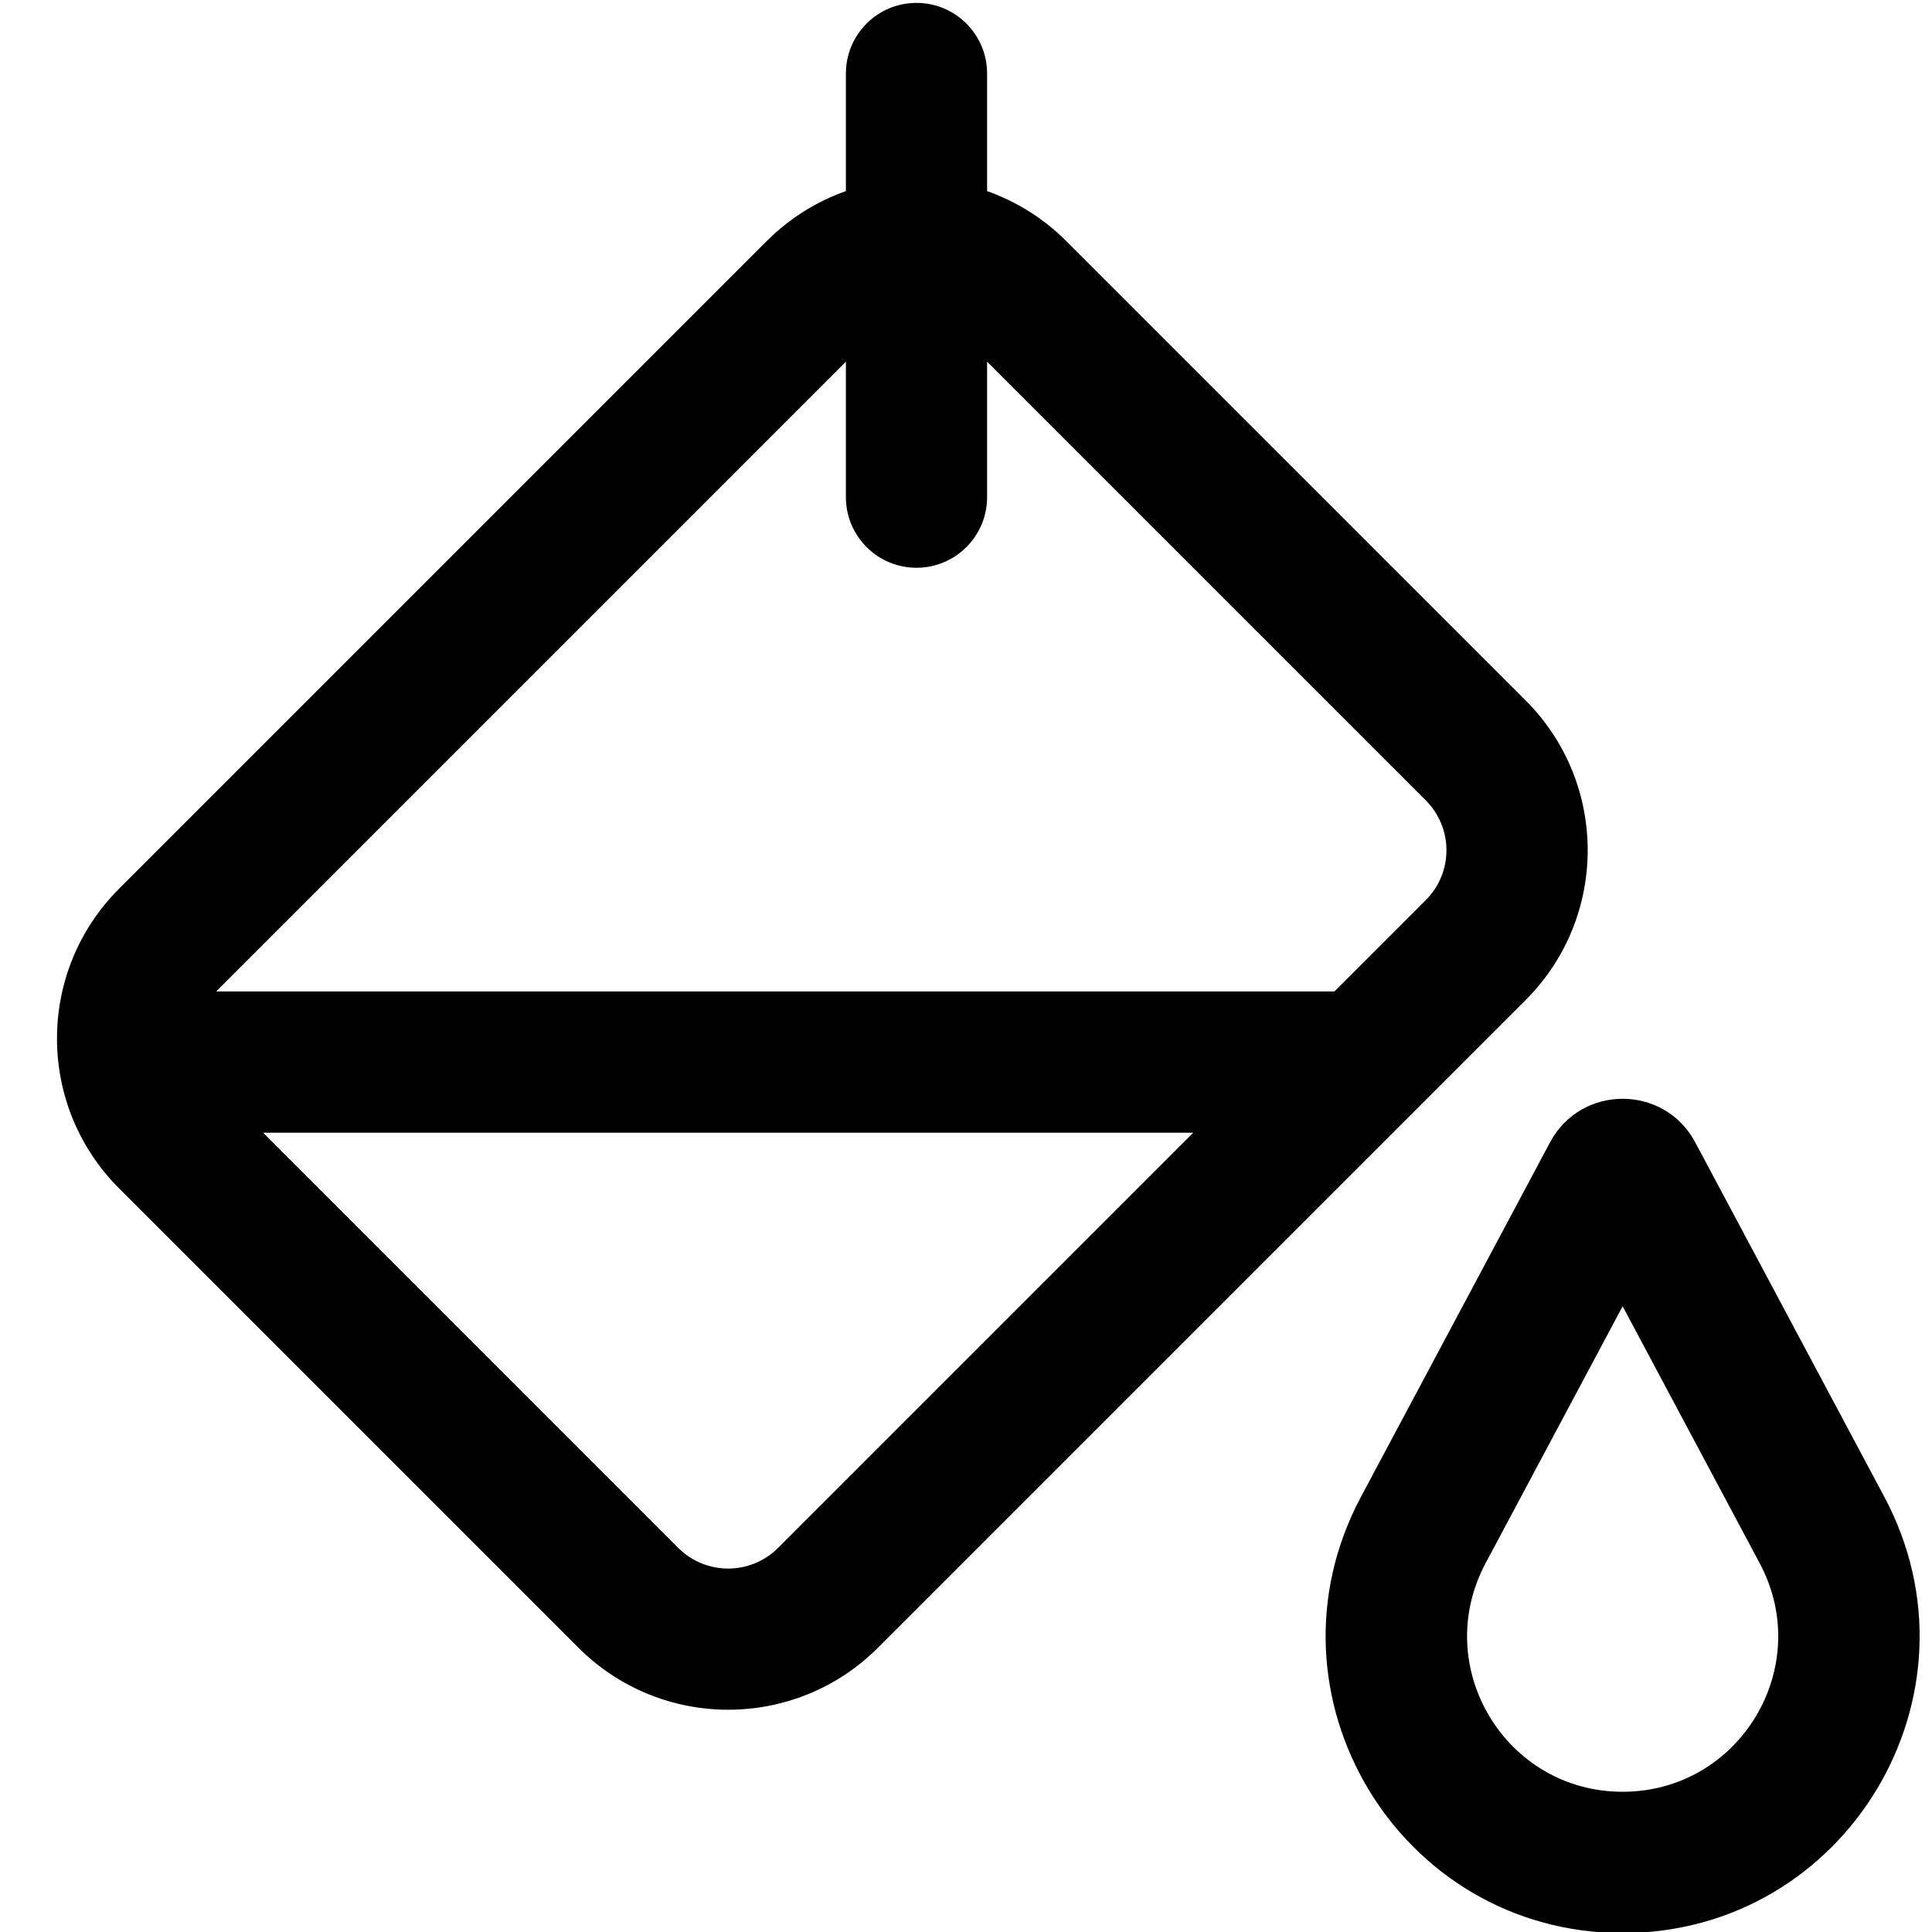 <?xml version="1.0" encoding="UTF-8" standalone="no"?>
<svg
   width="24"
   height="24"
   viewBox="0 0 24 24"
   fill="none"
   version="1.1"
   id="svg4"
   sodipodi:docname="md-tool-fill.svg"
   inkscape:version="1.1.2 (0a00cf5339, 2022-02-04, custom)"
   xmlns:inkscape="http://www.inkscape.org/namespaces/inkscape"
   xmlns:sodipodi="http://sodipodi.sourceforge.net/DTD/sodipodi-0.dtd"
   xmlns="http://www.w3.org/2000/svg"
   xmlns:svg="http://www.w3.org/2000/svg">
  <defs
     id="defs8" />
  <sodipodi:namedview
     id="namedview6"
     pagecolor="#ffffff"
     bordercolor="#666666"
     borderopacity="1.0"
     inkscape:pageshadow="2"
     inkscape:pageopacity="0.0"
     inkscape:pagecheckerboard="0"
     showgrid="false"
     inkscape:zoom="32.375"
     inkscape:cx="11.984556"
     inkscape:cy="12"
     inkscape:window-width="3840"
     inkscape:window-height="1015"
     inkscape:window-x="0"
     inkscape:window-y="32"
     inkscape:window-maximized="1"
     inkscape:current-layer="svg4" />
  <path
     d="m 12.262,0.913 c 0,-0.484 -0.393,-0.877 -0.877,-0.877 -0.484,0 -0.877,0.393 -0.877,0.877 V 2.374 C 10.149,2.501 9.811,2.708 9.524,2.995 l -8.045,8.045 c -1.028,1.028 -1.028,2.694 0,3.722 l 5.706,5.706 c 1.028,1.028 2.694,1.028 3.722,0 l 8.045,-8.045 c 1.028,-1.028 1.028,-2.694 0,-3.722 L 13.246,2.995 C 12.959,2.708 12.621,2.501 12.262,2.374 Z M 2.72,12.281 10.508,4.493 V 6.176 c 0,0.484 0.393,0.877 0.877,0.877 0.484,0 0.877,-0.393 0.877,-0.877 V 4.493 l 5.449,5.449 c 0.343,0.343 0.343,0.898 0,1.24 l -1.134,1.134 H 2.686 c 0.011,-0.012 0.022,-0.024 0.034,-0.035 z m 0.549,1.79 H 14.823 l -5.157,5.157 c -0.343,0.343 -0.898,0.343 -1.241,0 z m 17.79,0.12 c -0.385,-0.722 -1.419,-0.722 -1.804,0 l -2.349,4.404 c -1.309,2.454 0.469,5.418 3.251,5.418 2.781,0 4.56,-2.964 3.251,-5.418 z m -2.605,5.229 1.703,-3.193 1.703,3.193 c 0.686,1.285 -0.246,2.838 -1.703,2.838 -1.457,0 -2.388,-1.552 -1.703,-2.838 z"
     fill="#000000"
     id="path2"
     style="stroke-width:1.17" />
</svg>
